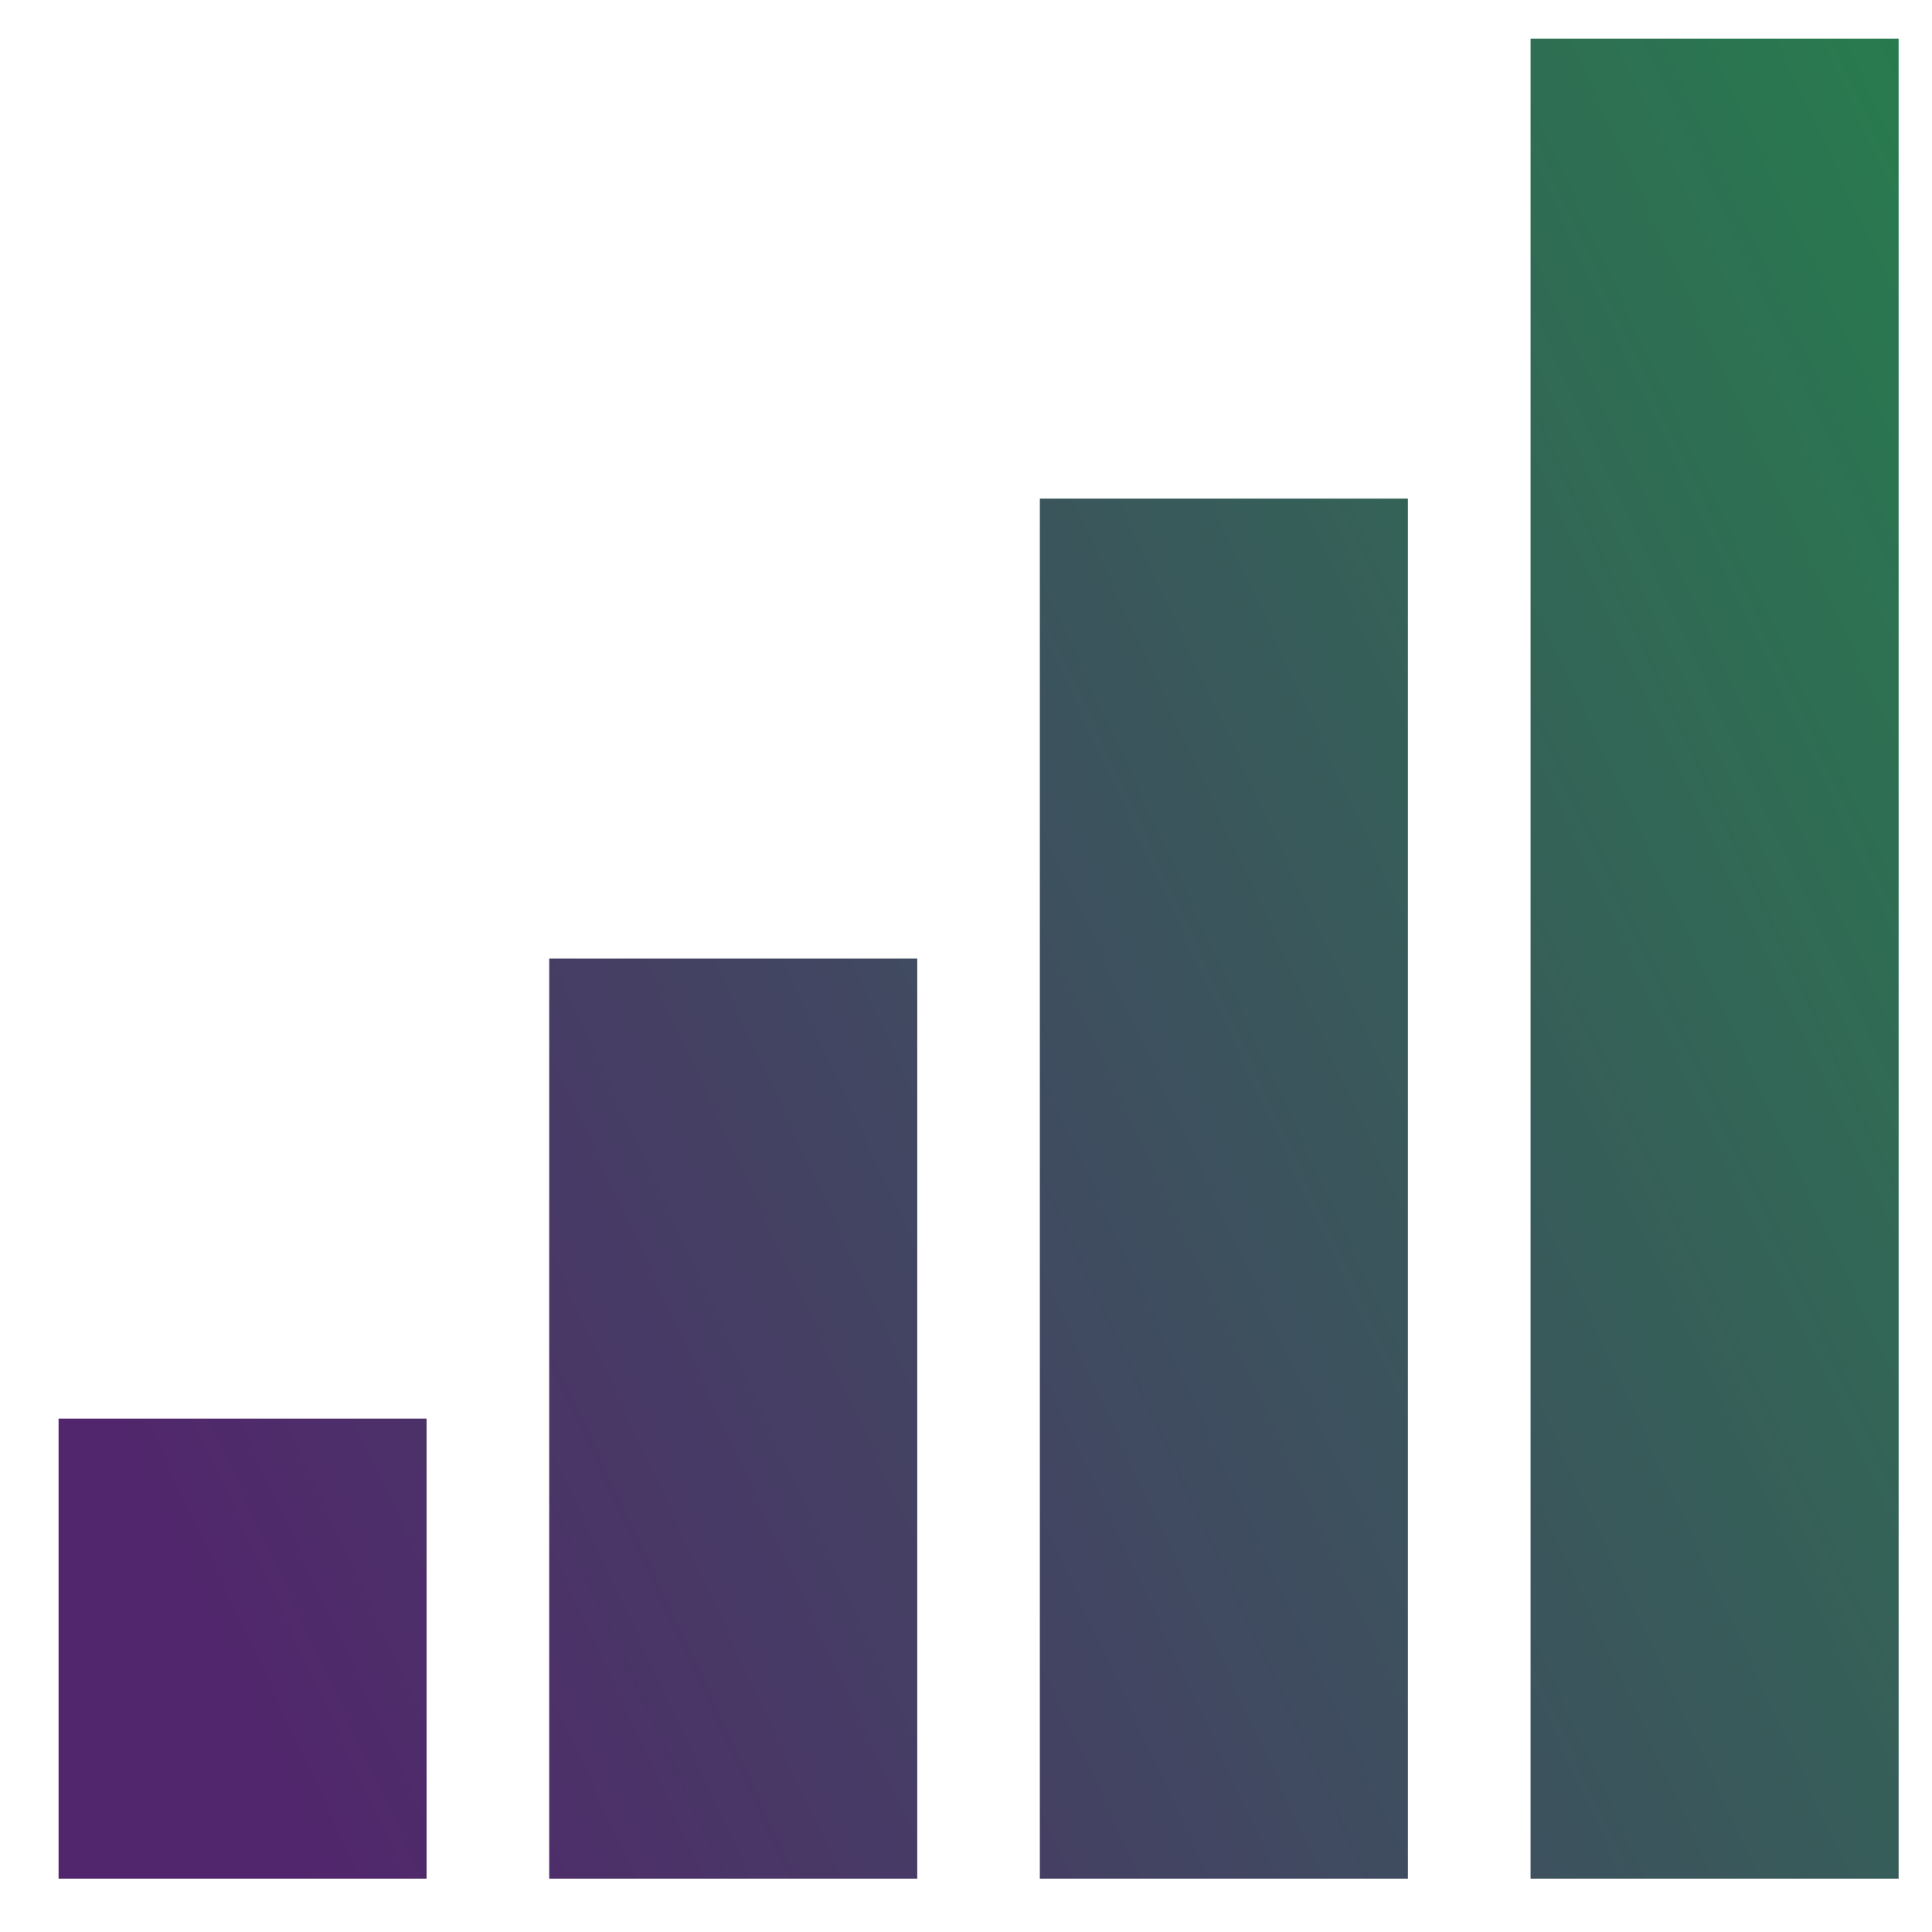 <svg width="21" height="21" viewBox="0 0 21 21" fill="none" xmlns="http://www.w3.org/2000/svg">
<path d="M16.637 20.42V0.42H20.637V20.42H16.637ZM11.303 5.42H15.303V20.42H11.303V5.42ZM5.97 10.42H9.97V20.42H5.97V10.42ZM0.637 15.42H4.637V20.42H0.637V15.42Z" fill="url(#paint0_linear_7419_47596)"/>
<path d="M16.637 20.42V0.42H20.637V20.42H16.637ZM11.303 5.42H15.303V20.42H11.303V5.42ZM5.97 10.42H9.97V20.42H5.97V10.42ZM0.637 15.42H4.637V20.42H0.637V15.42Z" fill="black" fill-opacity="0.2"/>
<defs>
<linearGradient id="paint0_linear_7419_47596" x1="0.637" y1="14.719" x2="30.181" y2="0.979" gradientUnits="userSpaceOnUse">
<stop stop-color="#662F88"/>
<stop offset="1" stop-color="#20BF55"/>
</linearGradient>
</defs>
</svg>
